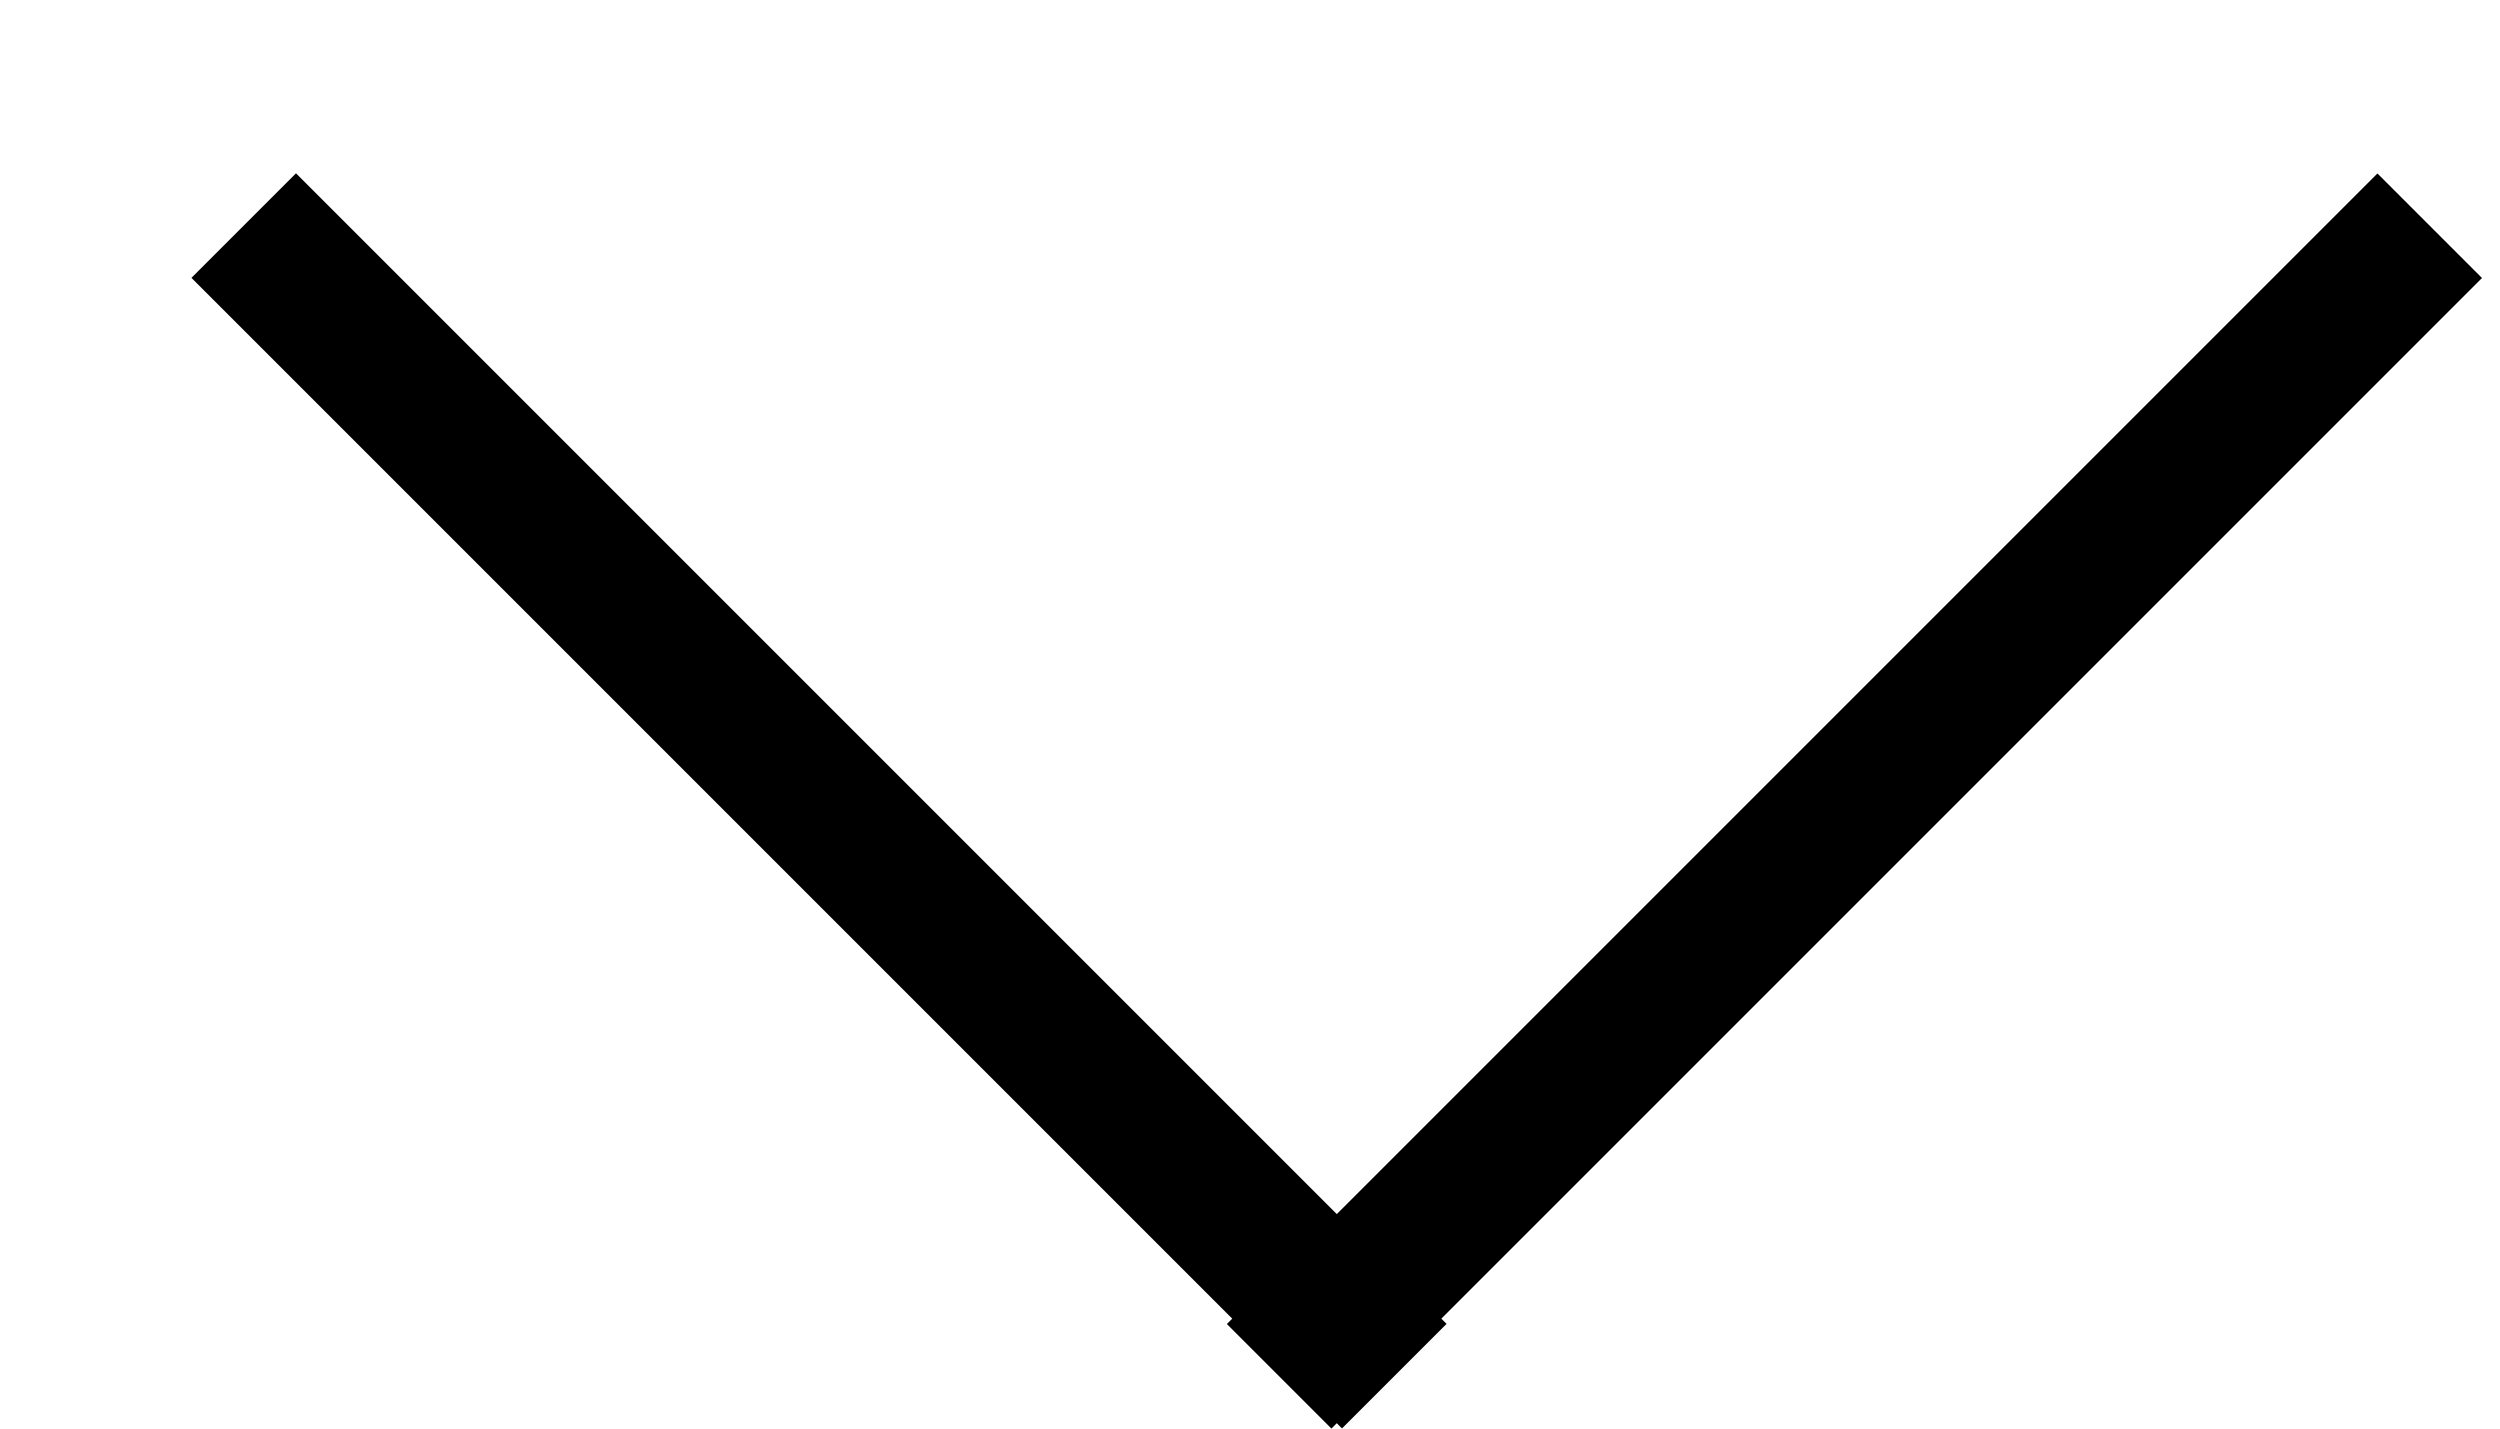 <svg width="7" height="4" viewBox="0 0 7 4" fill="none" xmlns="http://www.w3.org/2000/svg">
<rect x="0.536" y="0.778" width="0.414" height="4.556" transform="rotate(-45 0.536 0.778)" fill="black"/>
<rect x="3.728" y="4" width="0.414" height="4.556" transform="rotate(-135 3.728 4)" fill="black"/>
</svg>
